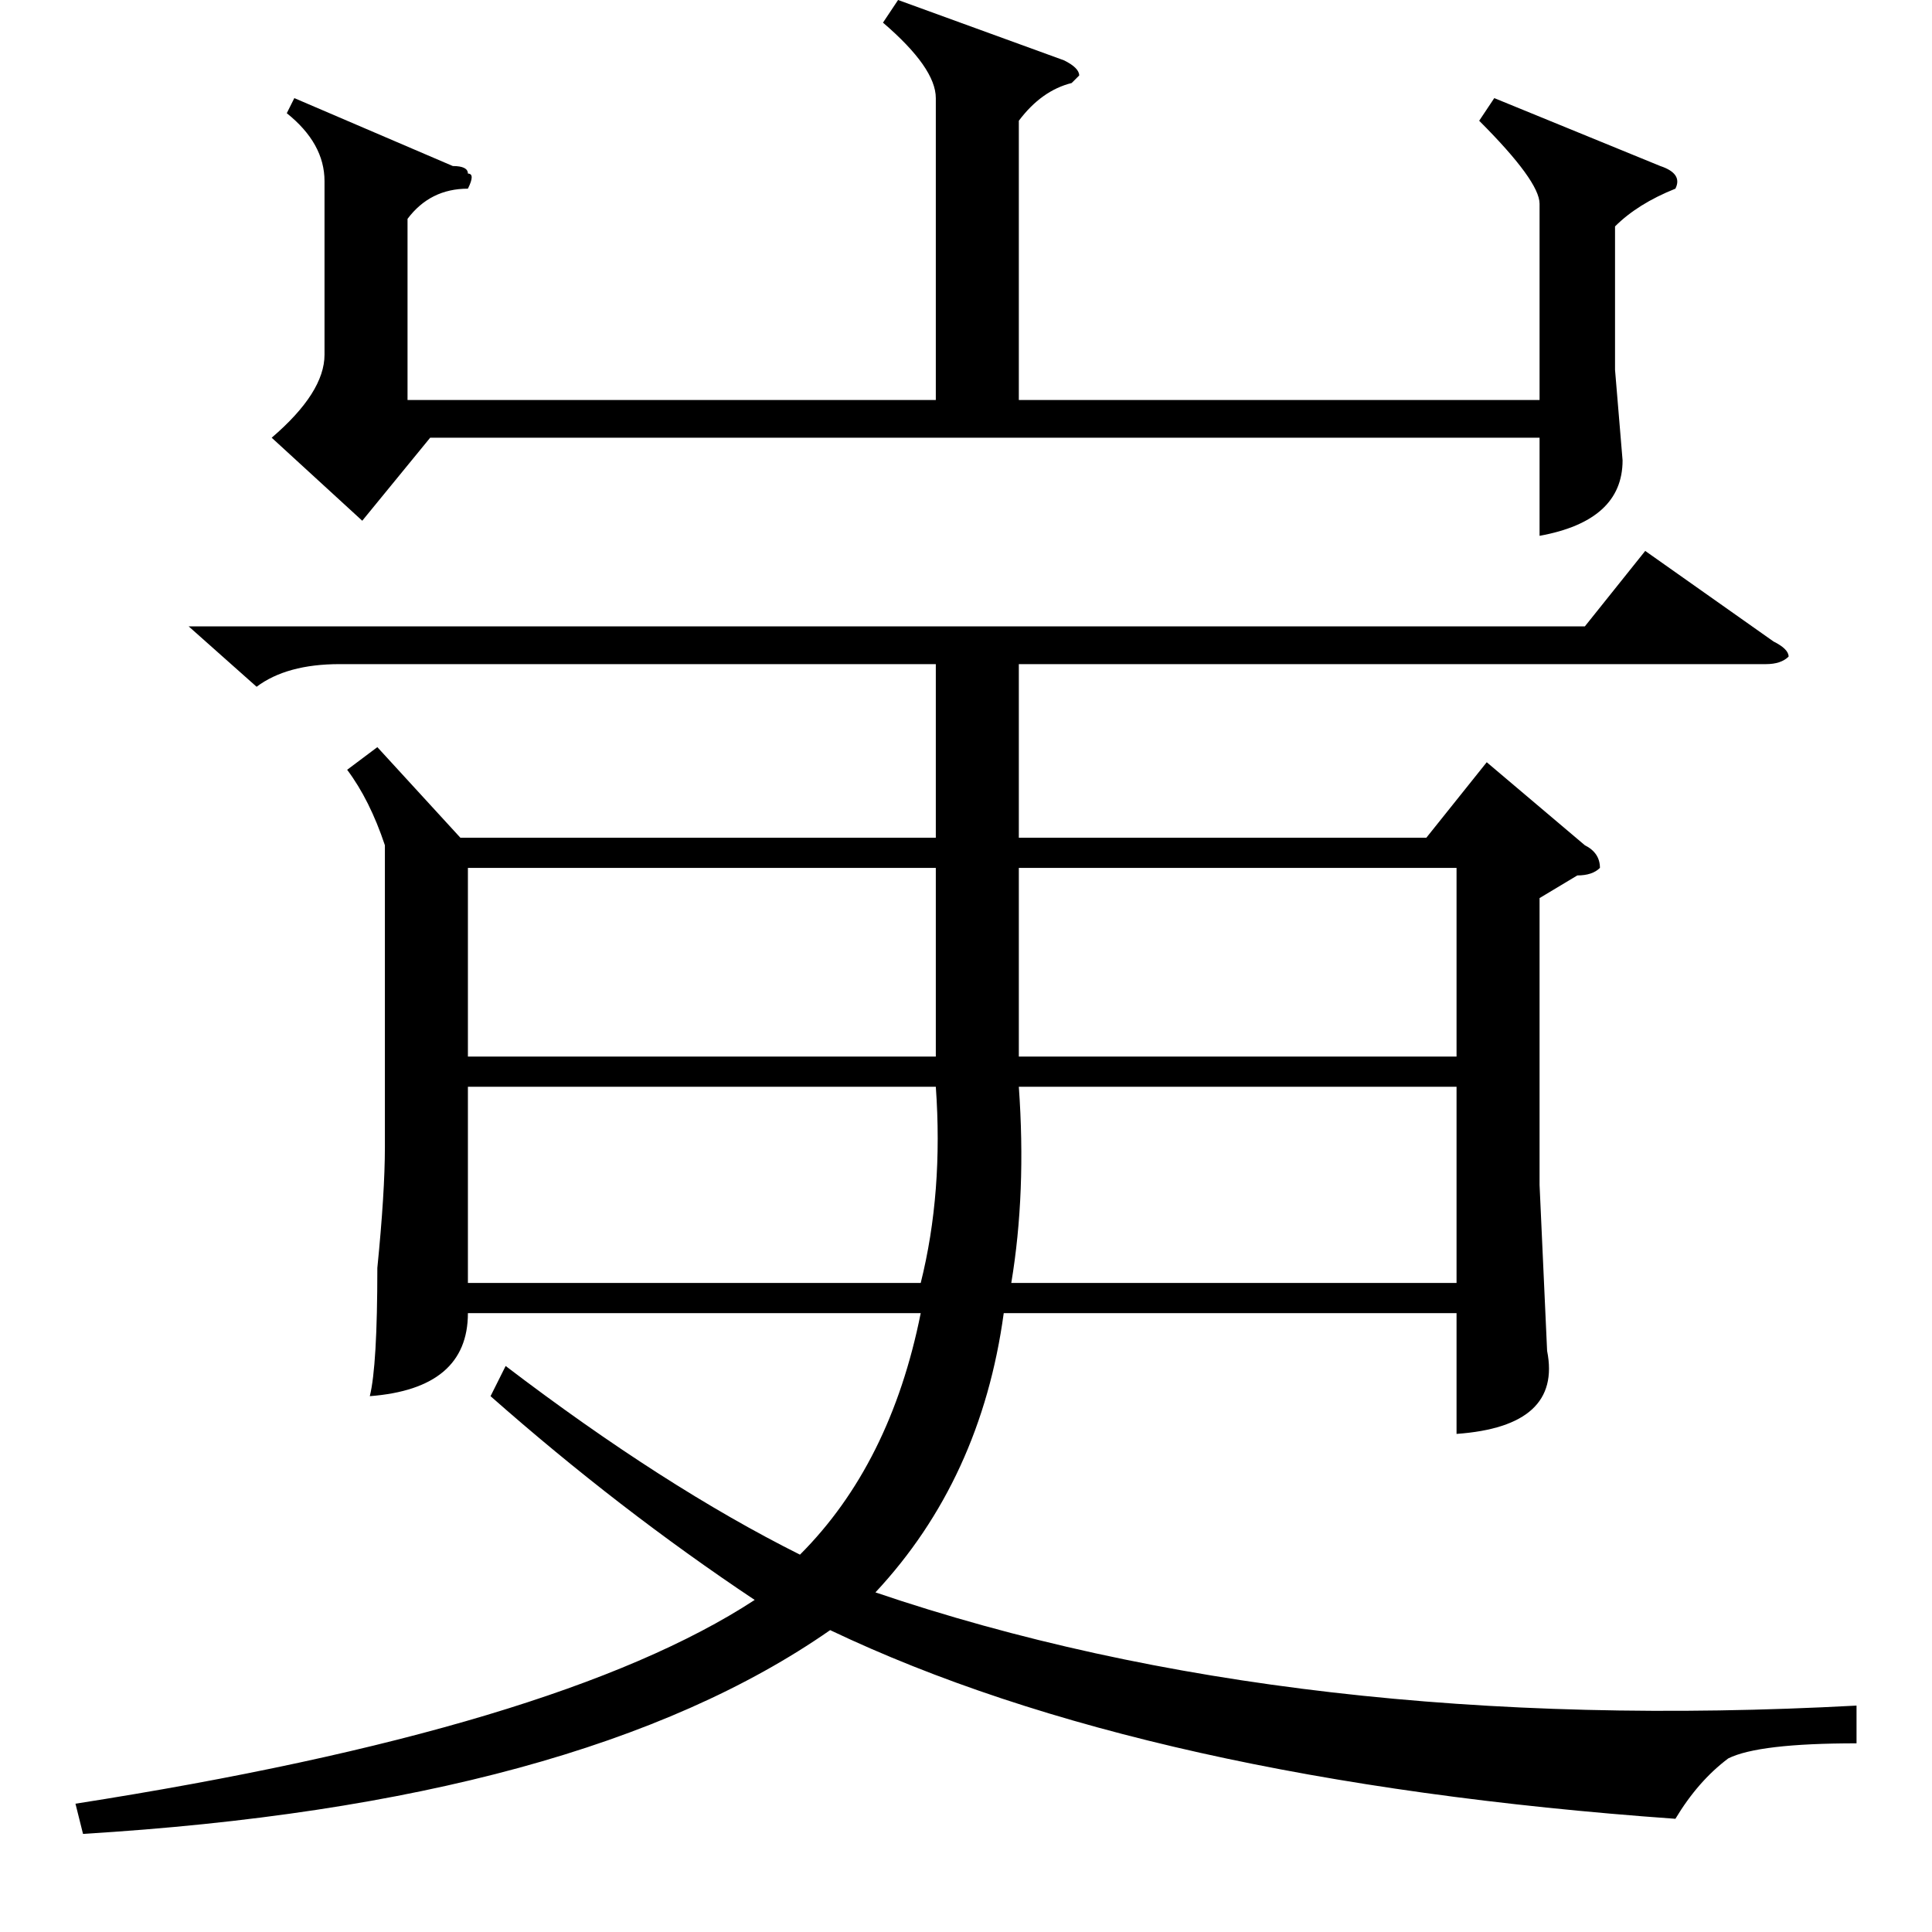 <?xml version="1.0" standalone="no"?>
<!DOCTYPE svg PUBLIC "-//W3C//DTD SVG 1.1//EN" "http://www.w3.org/Graphics/SVG/1.1/DTD/svg11.dtd" >
<svg xmlns="http://www.w3.org/2000/svg" xmlns:xlink="http://www.w3.org/1999/xlink" version="1.1" viewBox="0 -52 256 256">
  <g transform="matrix(1 0 0 -1 0 204)">
   <path fill="currentColor"
d="M50 157l11 -12h63v23h-79q-7 0 -11 -3l-9 8h185l8 10l17 -12q2 -1 2 -2q-1 -1 -3 -1h-99v-23h54l8 10l13 -11q2 -1 2 -3q-1 -1 -3 -1l-5 -3v-38l1 -22q2 -10 -12 -11v16h-60q-3 -22 -17 -37q56 -19 130 -15v-5q-13 0 -17 -2q-4 -3 -7 -8q-70 5 -112 25q-33 -23 -99 -27
l-1 4q64 10 90 27q-18 12 -35 27l2 4q21 -16 39 -25q12 12 16 32h-60q0 -10 -13 -11q1 4 1 17q1 10 1 16v40q-2 6 -5 10zM62 86h60q3 12 2 26h-62v-26zM124 141h-62v-25h62v25zM193 112h-58q1 -14 -1 -26h59v26zM135 116h58v25h-58v-25zM43 232q0 5 -5 9l1 2l21 -9q2 0 2 -1
q1 0 0 -2q-5 0 -8 -4v-24h70v40q0 4 -7 10l2 3l22 -8q2 -1 2 -2l-1 -1q-4 -1 -7 -5v-37h69v26q0 3 -8 11l2 3l22 -9q3 -1 2 -3q-5 -2 -8 -5v-19l1 -12q0 -8 -11 -10v13h-147l-9 -11l-12 11q7 6 7 11v23z" />
  </g>

</svg>
